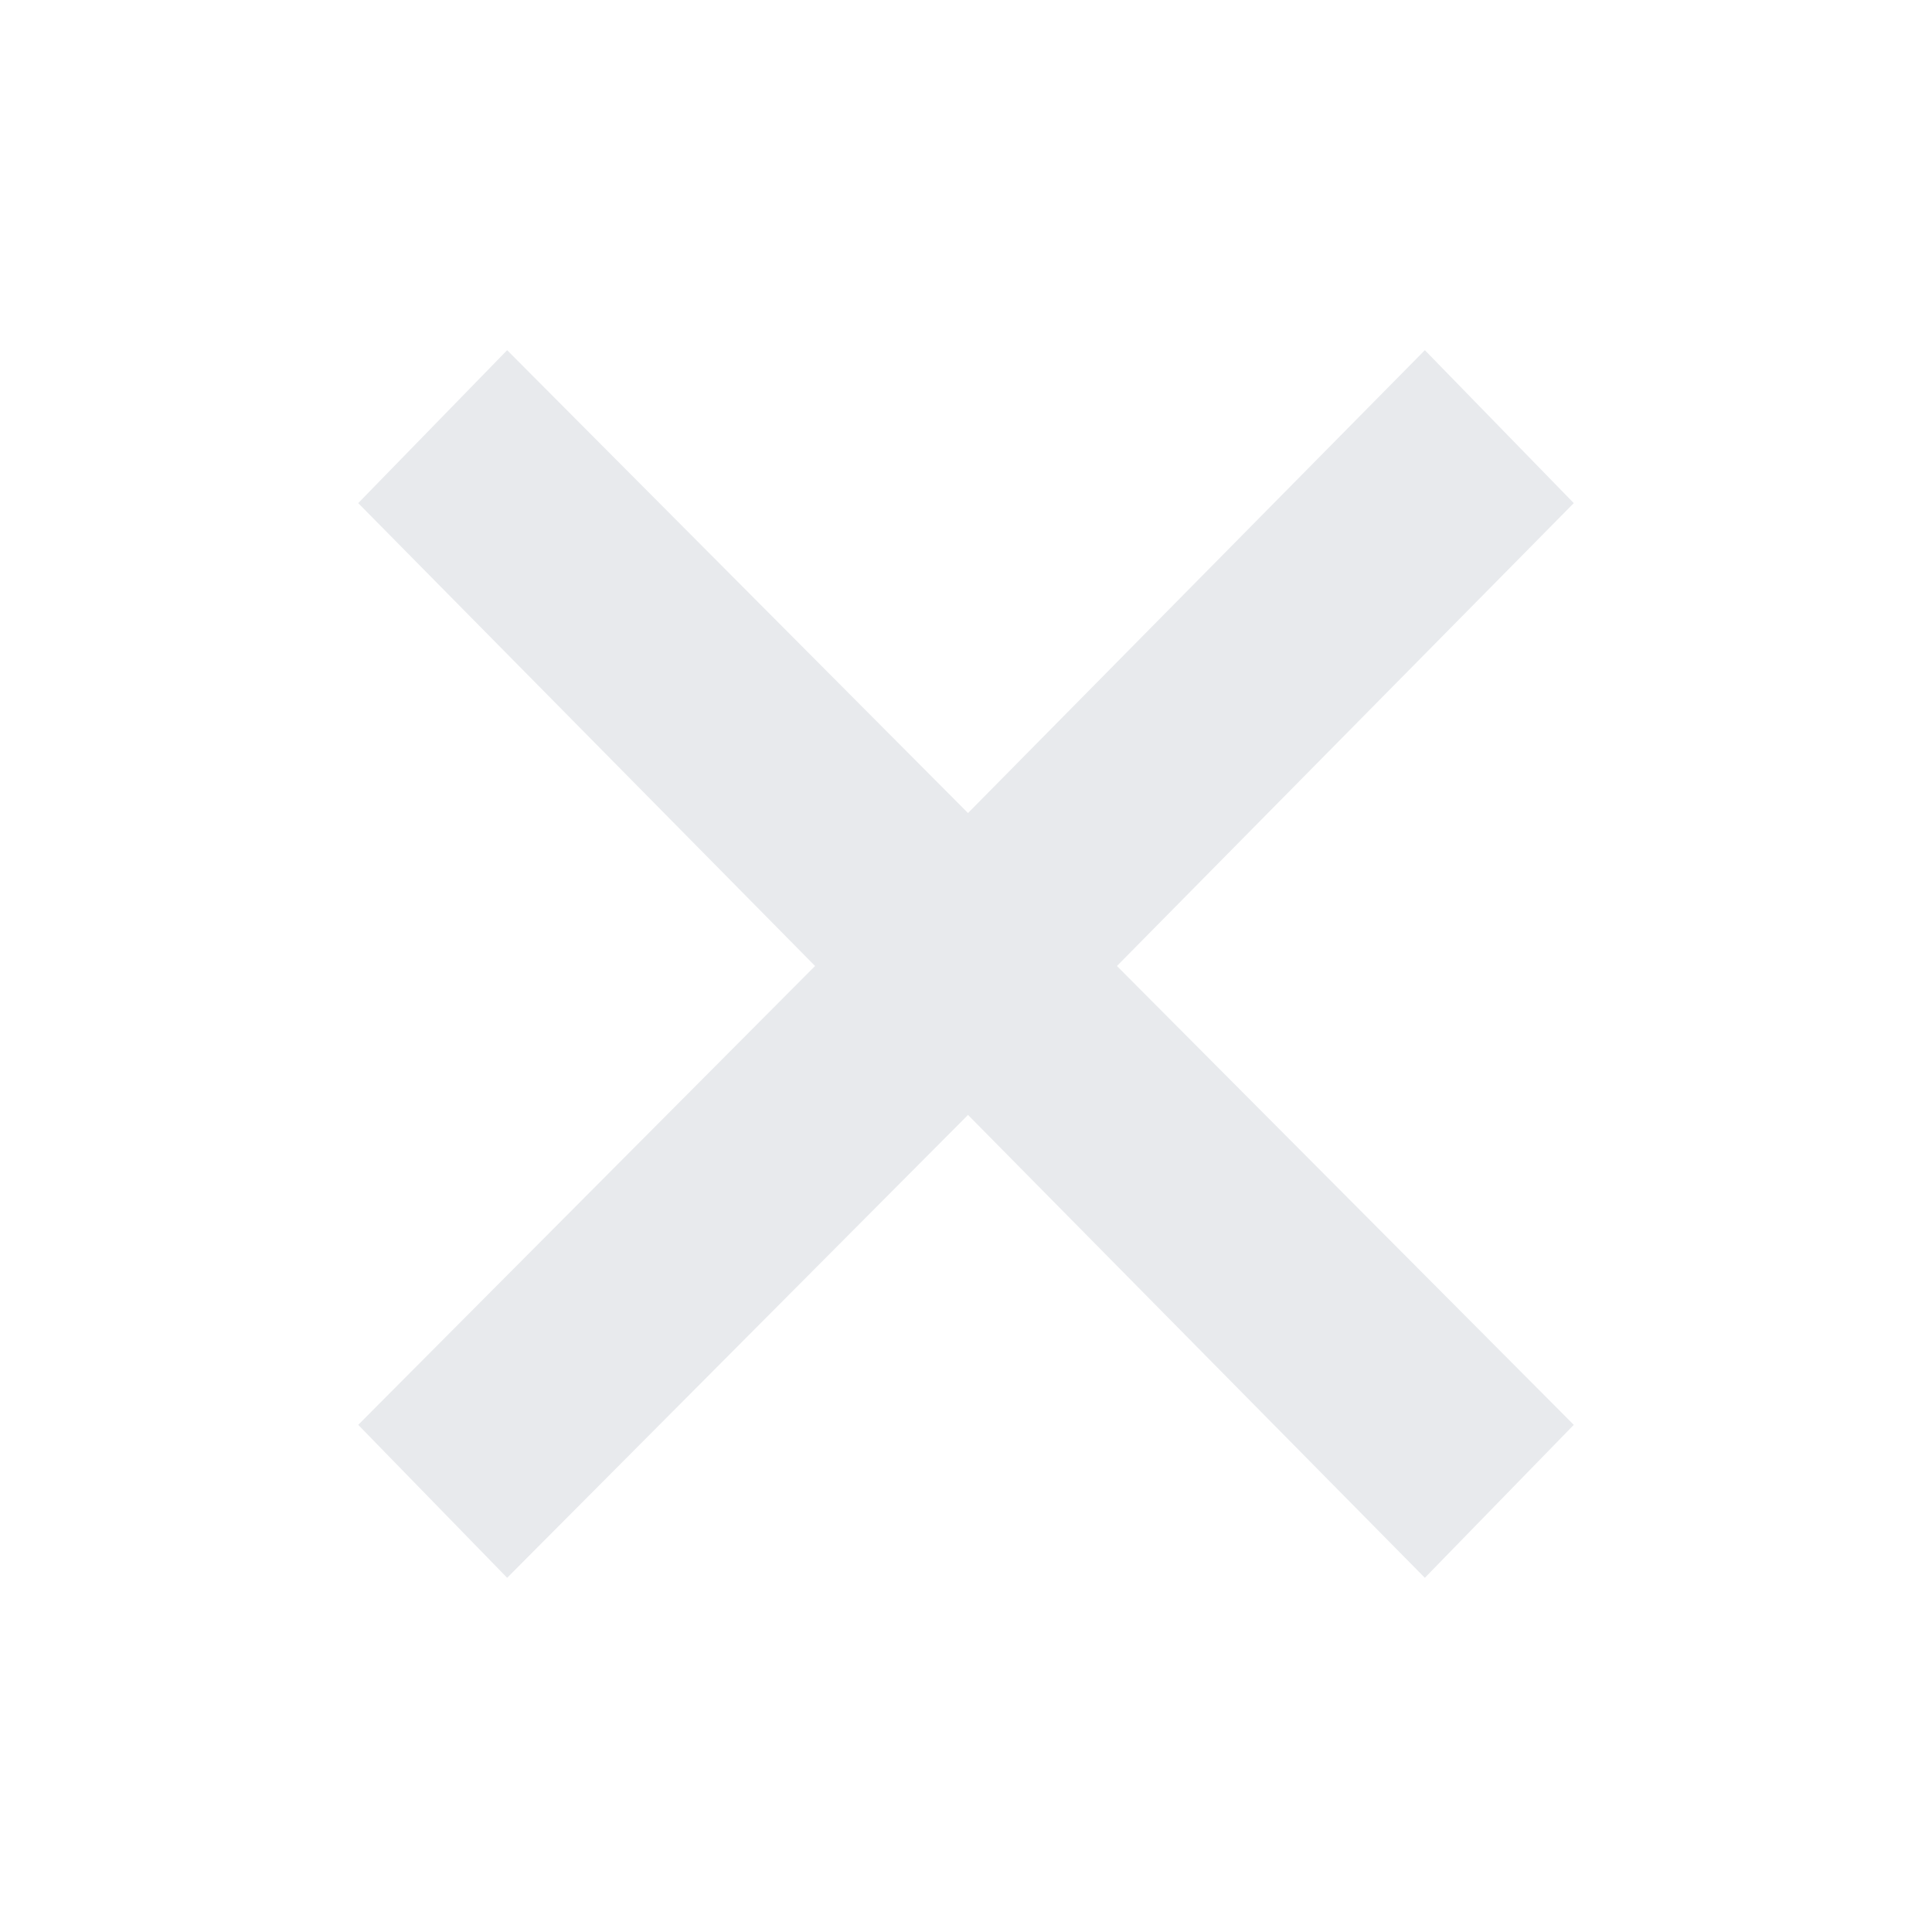 <svg xmlns="http://www.w3.org/2000/svg" height="24px" viewBox="0 -960 960 960" width="24px" fill="#e8eaed"><path d="m252-176-74-76 227-228-227-230 74-76 229 230 227-230 74 76-227 230 227 228-74 76-227-230-229 230Z"/></svg>
